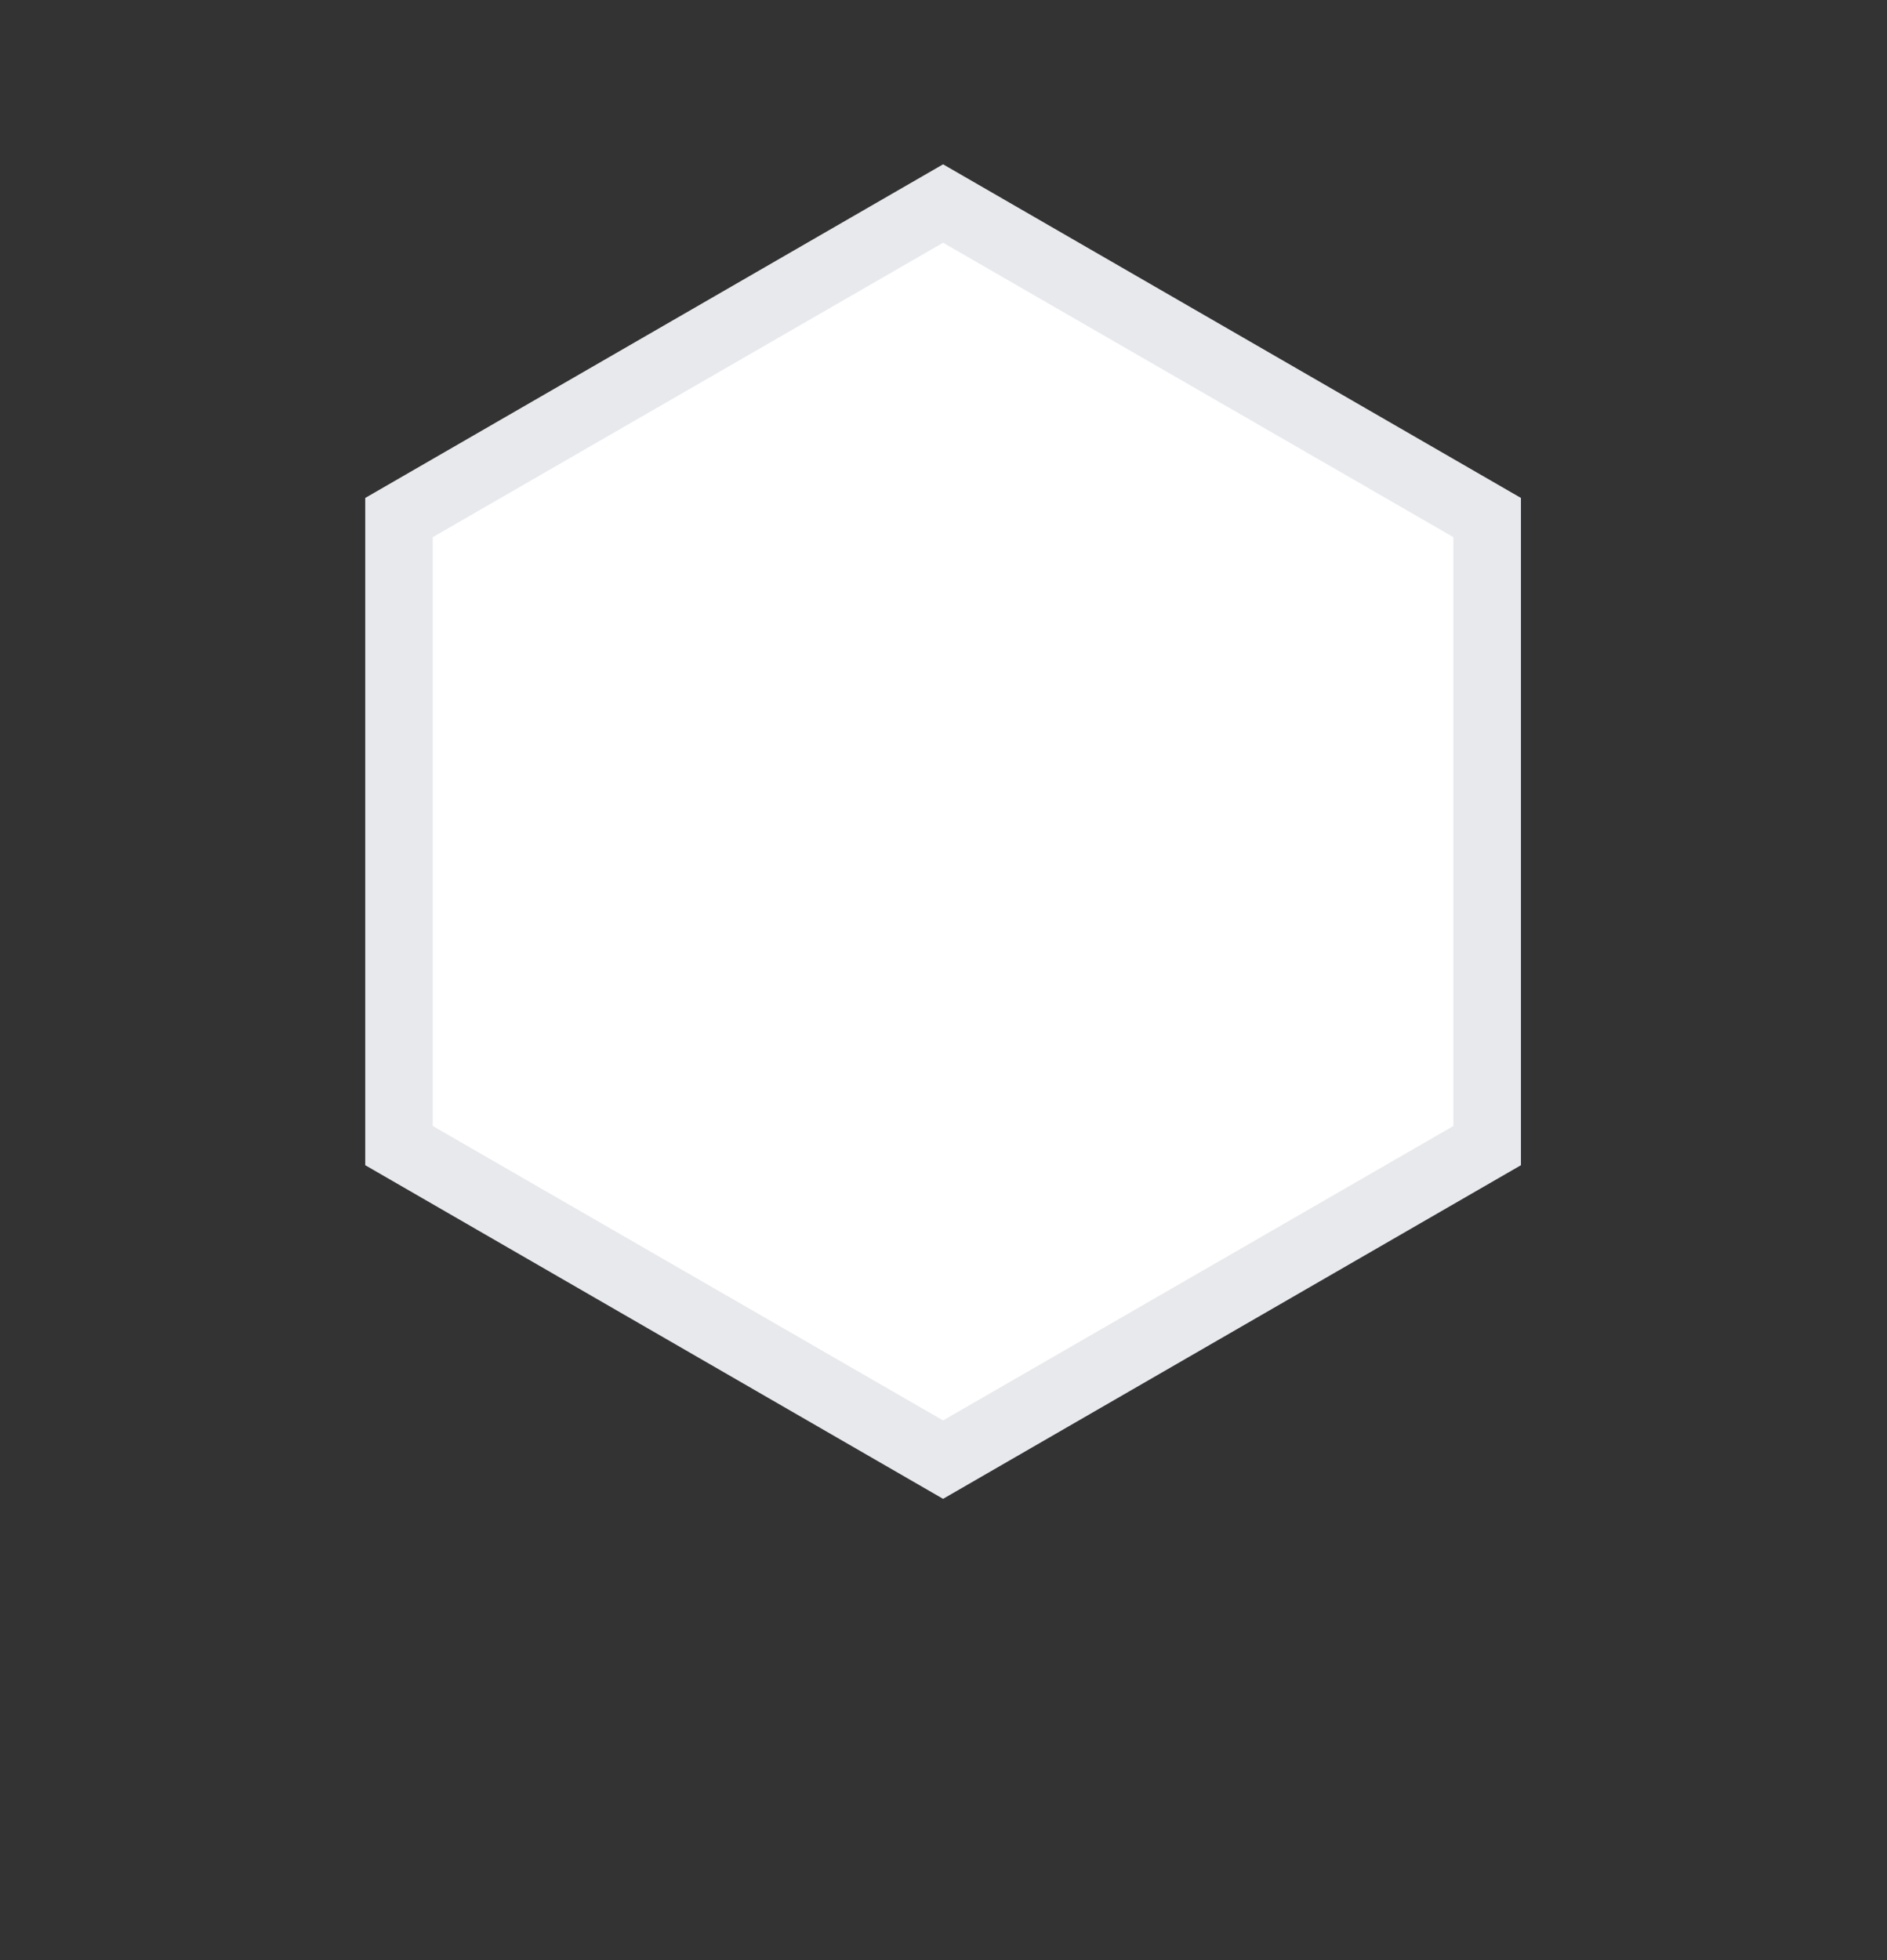 <?xml version="1.0" encoding="utf-8"?>
<!-- Generator: Adobe Illustrator 25.0.1, SVG Export Plug-In . SVG Version: 6.00 Build 0)  -->
<svg version="1.1" id="Layer_1" xmlns="http://www.w3.org/2000/svg" xmlns:xlink="http://www.w3.org/1999/xlink" x="0px" y="0px"
	 viewBox="0 0 226.3 235" style="enable-background:new 0 0 226.3 235;" xml:space="preserve">
<rect x="0" y="0" width="226.3" height="235" fill="#333333" stroke="none"/>
<style type="text/css">
	.st0{fill:#FFFFFF;}
	.st1{fill:#E7E9ED;}
	.st2{fill:#0084B4;}
</style>
<polygon class="st0" points="175,135.4 113.2,171.2 51.3,135.4 51.3,64 113.1,28.2 175,64 "/>
<path class="st1" d="M113.1,179.7l-69.3-40v-80l69.3-40l69.3,40v80L113.1,179.7z M51.9,135l61.2,35.3l61.2-35.3V64.4l-61.2-35.3
	L51.9,64.4V135z"/>
<g transform="matrix(1 0 0 1 67 55.425)">
	<path class="st2" d="M16.6,198.6H18v10.6h-1.5V198.6z M23.6,202.8c0-0.9-0.2-1.7-0.7-2.2c-0.5-0.5-1.2-0.8-2.1-0.8
		c-0.9,0-1.6,0.2-2,0.7c-0.5,0.5-0.7,1.1-0.7,2l-0.2-2.1c0.4-0.7,0.9-1.2,1.5-1.5c0.6-0.3,1.3-0.5,2.2-0.5c1.2,0,2,0.4,2.7,1.1
		c0.6,0.8,0.9,1.8,0.9,3.2v6.5h-1.5V202.8z"/>
	<path class="st2" d="M29.7,208.9c-0.6-0.3-1-0.8-1.3-1.5S28,206,28,205.1v-2.3c0-0.9,0.1-1.7,0.4-2.3c0.3-0.6,0.7-1.1,1.2-1.5
		c0.5-0.3,1.2-0.5,1.9-0.5c0.8,0,1.5,0.2,2.1,0.5c0.6,0.3,1.1,0.8,1.5,1.5l-0.2,2.1c0-0.5-0.1-0.9-0.3-1.3c-0.2-0.4-0.5-0.8-0.9-1
		c-0.4-0.3-0.9-0.4-1.4-0.4c-0.9,0-1.6,0.3-2.1,0.8c-0.5,0.5-0.7,1.3-0.7,2.3v2.3c0,1,0.2,1.7,0.7,2.2c0.5,0.5,1.2,0.8,2.1,0.8
		c0.5,0,1-0.1,1.4-0.4s0.7-0.6,0.9-1c0.2-0.4,0.3-0.9,0.3-1.3l0.1,2.2c-0.3,0.7-0.7,1.1-1.3,1.4c-0.6,0.3-1.3,0.4-2.2,0.4
		C30.9,209.4,30.2,209.2,29.7,208.9z M29.7,213.1c-0.6-0.3-1.1-0.7-1.5-1.3l1-0.9c0.3,0.4,0.7,0.7,1.2,1c0.5,0.2,0.9,0.3,1.4,0.3
		c1,0,1.8-0.3,2.3-0.8c0.5-0.6,0.8-1.3,0.8-2.3v-10.5h1.5v10.3c0,1-0.2,1.8-0.5,2.5c-0.4,0.7-0.9,1.2-1.6,1.6s-1.5,0.5-2.5,0.5
		C31.1,213.5,30.3,213.4,29.7,213.1z"/>
	<path class="st2" d="M42.9,203.3l0.8,1.2l-3.4,4.7h-1.7L42.9,203.3z M42.9,204.2l-4.3-5.6h1.7l3.5,4.8l4.4,5.9h-1.7L42.9,204.2z
		 M43.2,203.2l3.1-4.6H48l-4,5.7L43.2,203.2z"/>
	<path class="st2" d="M57.4,203.2v1.4h-6.9v-1.4H57.4z"/>
	<path class="st2" d="M60.4,194.3h2.5v14.9h-2.5V194.3z M63.8,208.9c-0.5-0.3-0.8-0.8-1-1.3l0.1-2.3c0,0.4,0.1,0.7,0.2,1
		c0.1,0.3,0.4,0.5,0.6,0.7s0.6,0.2,1,0.2c0.6,0,1.1-0.2,1.4-0.6s0.5-0.9,0.5-1.6v-2c0-0.7-0.2-1.3-0.5-1.7c-0.3-0.4-0.8-0.6-1.4-0.6
		c-0.4,0-0.7,0.1-1,0.2c-0.3,0.1-0.5,0.4-0.6,0.7s-0.2,0.6-0.2,1l-0.2-2.2c0.3-0.6,0.7-1.1,1.2-1.4c0.5-0.3,1-0.5,1.6-0.5
		c0.8,0,1.4,0.2,1.9,0.5c0.5,0.3,0.9,0.9,1.2,1.5c0.3,0.7,0.4,1.5,0.4,2.4v2c0,0.9-0.1,1.7-0.4,2.4c-0.3,0.7-0.7,1.2-1.2,1.5
		s-1.2,0.5-2,0.5C64.8,209.4,64.3,209.2,63.8,208.9z"/>
	<path class="st2" d="M73.8,208.8c-0.7-0.4-1.3-0.9-1.6-1.6c-0.4-0.7-0.6-1.6-0.6-2.6v-1.2c0-1.1,0.2-2,0.5-2.7
		c0.4-0.7,0.9-1.3,1.6-1.7c0.7-0.4,1.5-0.6,2.5-0.6c0.9,0,1.7,0.2,2.3,0.7c0.6,0.5,1.1,1.1,1.5,2c0.3,0.9,0.5,1.9,0.5,3.1v0.7h-7.2
		v-1.8h5l0-0.1c-0.1-0.7-0.3-1.3-0.6-1.7s-0.8-0.6-1.4-0.6c-0.7,0-1.3,0.2-1.7,0.7c-0.4,0.5-0.6,1.1-0.6,2v1.4
		c0,0.8,0.2,1.4,0.7,1.9c0.4,0.4,1.1,0.7,1.8,0.7c0.4,0,0.8-0.1,1.2-0.2c0.4-0.2,0.7-0.4,1.1-0.6l1.6,1.5c-0.5,0.5-1.1,0.9-1.8,1.2
		c-0.7,0.3-1.4,0.4-2,0.4C75.3,209.4,74.5,209.2,73.8,208.8z"/>
	<path class="st2" d="M83.5,208.6c-0.6-0.5-0.9-1.4-0.9-2.5c0-1.1,0.3-1.8,0.9-2.4s1.5-0.8,2.8-0.8h2.9l0.1,1.9h-3
		c-0.5,0-0.8,0.1-1.1,0.3s-0.4,0.5-0.4,0.9c0,0.4,0.2,0.8,0.5,1c0.3,0.2,0.8,0.3,1.4,0.3c0.8,0,1.4-0.1,1.7-0.3
		c0.4-0.2,0.6-0.4,0.6-0.8l0.2,1.5c-0.1,0.3-0.3,0.6-0.6,0.8c-0.3,0.2-0.6,0.4-1.1,0.5c-0.4,0.1-0.9,0.2-1.3,0.2
		C85.1,209.4,84.1,209.1,83.5,208.6z M89.1,202.5c0-0.6-0.2-1.1-0.5-1.4c-0.4-0.3-0.8-0.5-1.5-0.5c-0.4,0-0.8,0.1-1.2,0.2
		s-0.8,0.3-1.1,0.5l-1.6-1.4c0.4-0.5,1-0.9,1.6-1.1c0.7-0.3,1.4-0.4,2.3-0.4c0.9,0,1.7,0.2,2.3,0.5c0.6,0.3,1.1,0.8,1.5,1.4
		c0.3,0.6,0.5,1.3,0.5,2.1v6.8h-2.3V202.5z"/>
	<path class="st2" d="M96.8,205c0,0.6,0.2,1.1,0.5,1.5c0.3,0.3,0.8,0.5,1.4,0.5s1.1-0.2,1.4-0.5c0.3-0.3,0.5-0.8,0.5-1.4l0.1,2.3
		c-0.2,0.6-0.5,1-1,1.4c-0.5,0.4-1.1,0.6-1.8,0.6c-1.2,0-2-0.4-2.7-1.1c-0.6-0.7-0.9-1.8-0.9-3.2v-6.5h2.5V205z M100.6,198.6h2.4
		v10.6h-2.4V198.6z"/>
	<path class="st2" d="M105.2,198.6h5v2.1h-5V198.6z M106.9,208.6c-0.4-0.5-0.6-1.2-0.6-2.1v-11h2.5v10.6c0,0.3,0.1,0.5,0.2,0.6
		c0.1,0.1,0.3,0.2,0.5,0.2h0.9v2.3h-1.3C108,209.3,107.3,209,106.9,208.6z"/>
	<path class="st2" d="M112.8,194.3h2.4v2.5h-2.4V194.3z M112.8,198.6h2.4v10.6h-2.4V198.6z"/>
	<path class="st2" d="M117.3,198.6h5.5v2.1h-5.5V198.6z M118.4,197.1c0-0.9,0.2-1.6,0.7-2.1c0.4-0.5,1.1-0.7,2-0.7h1.7v2.2h-1.3
		c-0.2,0-0.3,0.1-0.5,0.2s-0.2,0.3-0.2,0.6v11.9h-2.5V197.1z"/>
	<path class="st2" d="M123.6,198.6h2.4l3.4,9.2l-1.5,2.3L123.6,198.6z M133.3,198.6l-4.6,13.1c-0.2,0.5-0.4,0.9-0.7,1.2
		c-0.3,0.3-0.6,0.5-1,0.6s-0.9,0.2-1.4,0.2H125v-2.4h0.5c0.3,0,0.6-0.1,0.8-0.2c0.2-0.1,0.4-0.4,0.5-0.7l3.9-11.8H133.3z"/>
	<path class="st2" d="M142,202.7v2.3h-7.1v-2.3H142z"/>
	<path class="st2" d="M146.8,208.8c-0.7-0.4-1.2-0.9-1.6-1.6c-0.4-0.7-0.6-1.6-0.6-2.6v-1.4c0-1,0.2-1.9,0.6-2.6
		c0.4-0.7,0.9-1.2,1.6-1.6c0.7-0.4,1.6-0.6,2.5-0.6c0.6,0,1.1,0.1,1.6,0.2c0.5,0.1,1,0.3,1.4,0.6c0.4,0.3,0.7,0.6,1,0.9l-1.7,1.6
		c-0.3-0.3-0.6-0.5-1-0.7c-0.4-0.2-0.8-0.2-1.2-0.2c-0.8,0-1.3,0.2-1.8,0.6c-0.4,0.4-0.6,1-0.6,1.8v1.4c0,0.8,0.2,1.4,0.6,1.8
		c0.4,0.4,1,0.6,1.8,0.6c0.4,0,0.8-0.1,1.2-0.3c0.4-0.2,0.7-0.4,1-0.7l1.7,1.7c-0.3,0.4-0.6,0.7-1,0.9c-0.4,0.2-0.9,0.4-1.4,0.6
		c-0.5,0.1-1,0.2-1.6,0.2C148.4,209.4,147.5,209.2,146.8,208.8z"/>
	<path class="st2" d="M157.9,205c0,0.6,0.2,1.1,0.5,1.5c0.3,0.3,0.8,0.5,1.4,0.5s1.1-0.2,1.4-0.5c0.3-0.3,0.5-0.8,0.5-1.4l0.1,2.3
		c-0.2,0.6-0.5,1-1,1.4c-0.5,0.4-1.1,0.6-1.8,0.6c-1.2,0-2-0.4-2.7-1.1c-0.6-0.7-0.9-1.8-0.9-3.2v-6.5h2.5V205z M161.7,198.6h2.4
		v10.6h-2.4V198.6z"/>
	<path class="st2" d="M167.1,198.6h2.6v10.6h-2.6V198.6z M172.4,200.9c-0.2-0.1-0.5-0.1-0.8-0.1c-0.6,0-1.1,0.2-1.4,0.5
		c-0.3,0.4-0.5,0.9-0.5,1.5l-0.2-2.4c0.3-0.6,0.7-1.1,1.2-1.5c0.5-0.4,1-0.5,1.6-0.5c0.5,0,0.9,0.1,1.3,0.2c0.4,0.1,0.7,0.3,1,0.6
		l-1.5,2.1C172.9,201.1,172.7,201,172.4,200.9z"/>
	<path class="st2" d="M178.2,209.2c-0.6-0.1-1.1-0.3-1.6-0.5c-0.5-0.2-1-0.5-1.4-0.9l1.5-1.8c0.5,0.4,1.1,0.7,1.7,0.9
		c0.6,0.2,1.1,0.3,1.6,0.3c0.7,0,1.3-0.1,1.7-0.3c0.4-0.2,0.6-0.5,0.6-0.9c0-0.3-0.1-0.5-0.3-0.7c-0.2-0.1-0.4-0.2-0.7-0.3
		c-0.3-0.1-0.7-0.1-1.2-0.2c-0.1,0-0.2,0-0.3,0s-0.2,0-0.3,0c0,0-0.1,0-0.1,0c0,0-0.1,0-0.1,0c-0.7-0.1-1.4-0.2-1.8-0.3
		c-0.5-0.1-0.9-0.4-1.2-0.8c-0.3-0.4-0.5-1-0.5-1.8c0-0.7,0.2-1.3,0.5-1.9c0.3-0.5,0.8-0.9,1.4-1.1c0.6-0.3,1.4-0.4,2.3-0.4
		c0.5,0,1.1,0.1,1.6,0.2c0.5,0.1,1,0.3,1.5,0.5c0.5,0.2,0.9,0.5,1.3,0.8l-1.5,1.8c-0.5-0.3-1-0.5-1.5-0.7c-0.5-0.2-1-0.2-1.5-0.2
		c-0.6,0-1.1,0.1-1.5,0.3s-0.5,0.5-0.5,0.8c0,0.2,0.1,0.4,0.3,0.5s0.4,0.2,0.7,0.3c0.3,0,0.7,0.1,1.2,0.1c0.1,0,0.1,0,0.2,0
		c0.1,0,0.1,0,0.2,0c0,0,0,0,0.1,0c0,0,0.1,0,0.1,0c0.8,0.1,1.4,0.2,2,0.3s1,0.4,1.3,0.9c0.4,0.4,0.5,1.1,0.5,2
		c0,0.8-0.2,1.4-0.5,1.9c-0.3,0.5-0.8,0.9-1.5,1.2c-0.7,0.3-1.5,0.4-2.5,0.4C179.4,209.4,178.7,209.3,178.2,209.2z"/>
	<path class="st2" d="M188.7,208.8c-0.7-0.4-1.2-0.9-1.5-1.6c-0.4-0.7-0.5-1.5-0.5-2.5V203c0-1,0.2-1.8,0.5-2.5
		c0.4-0.7,0.9-1.2,1.5-1.6c0.7-0.4,1.5-0.5,2.4-0.5s1.8,0.2,2.4,0.5c0.7,0.4,1.2,0.9,1.5,1.6c0.4,0.7,0.5,1.5,0.5,2.5v1.8
		c0,1-0.2,1.8-0.5,2.5c-0.4,0.7-0.9,1.2-1.5,1.6c-0.7,0.4-1.5,0.5-2.4,0.5S189.4,209.2,188.7,208.8z M192.7,206.4
		c0.4-0.4,0.5-0.9,0.5-1.7V203c0-0.7-0.2-1.3-0.5-1.7c-0.4-0.4-0.9-0.6-1.5-0.6s-1.2,0.2-1.5,0.6c-0.4,0.4-0.5,0.9-0.5,1.7v1.8
		c0,0.7,0.2,1.3,0.5,1.7c0.4,0.4,0.9,0.6,1.5,0.6C191.8,207,192.3,206.8,192.7,206.4z"/>
	<path class="st2" d="M198.4,198.6h2.6v10.6h-2.6V198.6z M203.7,200.9c-0.2-0.1-0.5-0.1-0.8-0.1c-0.6,0-1.1,0.2-1.4,0.5
		c-0.3,0.4-0.5,0.9-0.5,1.5l-0.2-2.4c0.3-0.6,0.7-1.1,1.2-1.5c0.5-0.4,1-0.5,1.6-0.5c0.5,0,0.9,0.1,1.3,0.2c0.4,0.1,0.7,0.3,1,0.6
		l-1.5,2.1C204.2,201.1,204,201,203.7,200.9z"/>
</g>
</svg>
